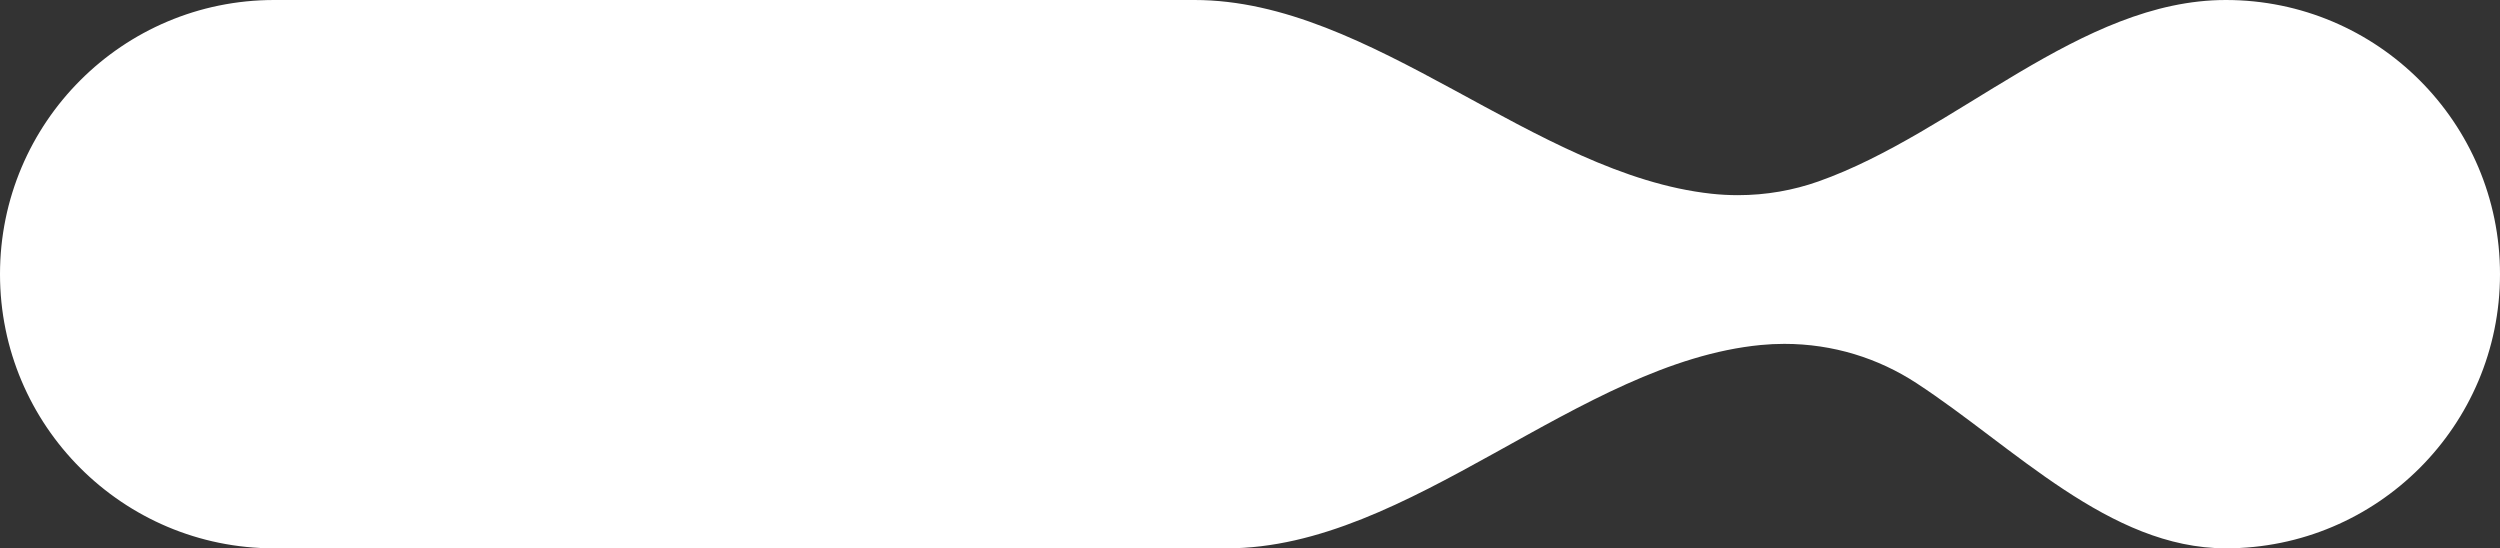 <svg width="269" height="59" viewBox="0 0 269 59" fill="none" xmlns="http://www.w3.org/2000/svg">
<rect x="0" y="0" width="269" height="59" fill="#333333" stroke="none"/>
<path d="M239.5 0C255.792 3.76892e-06 269 13.208 269 29.5C269 45.792 255.792 59 239.5 59C226.953 59 216.704 48.078 206.199 41.216C202.117 38.55 197.24 37 192 37C191.148 37 190.305 37.041 189.473 37.121C169.83 39.016 151.744 59 132.009 59H29.5C13.208 59 0 45.792 0 29.5C0 13.208 13.208 0 29.5 0H128.523C147.665 0 165.123 18.773 184.152 20.846C185.088 20.948 186.038 21 187 21C190.037 21 192.953 20.479 195.662 19.522C210.438 14.302 223.829 0 239.5 0Z" fill="white"/>
</svg>
